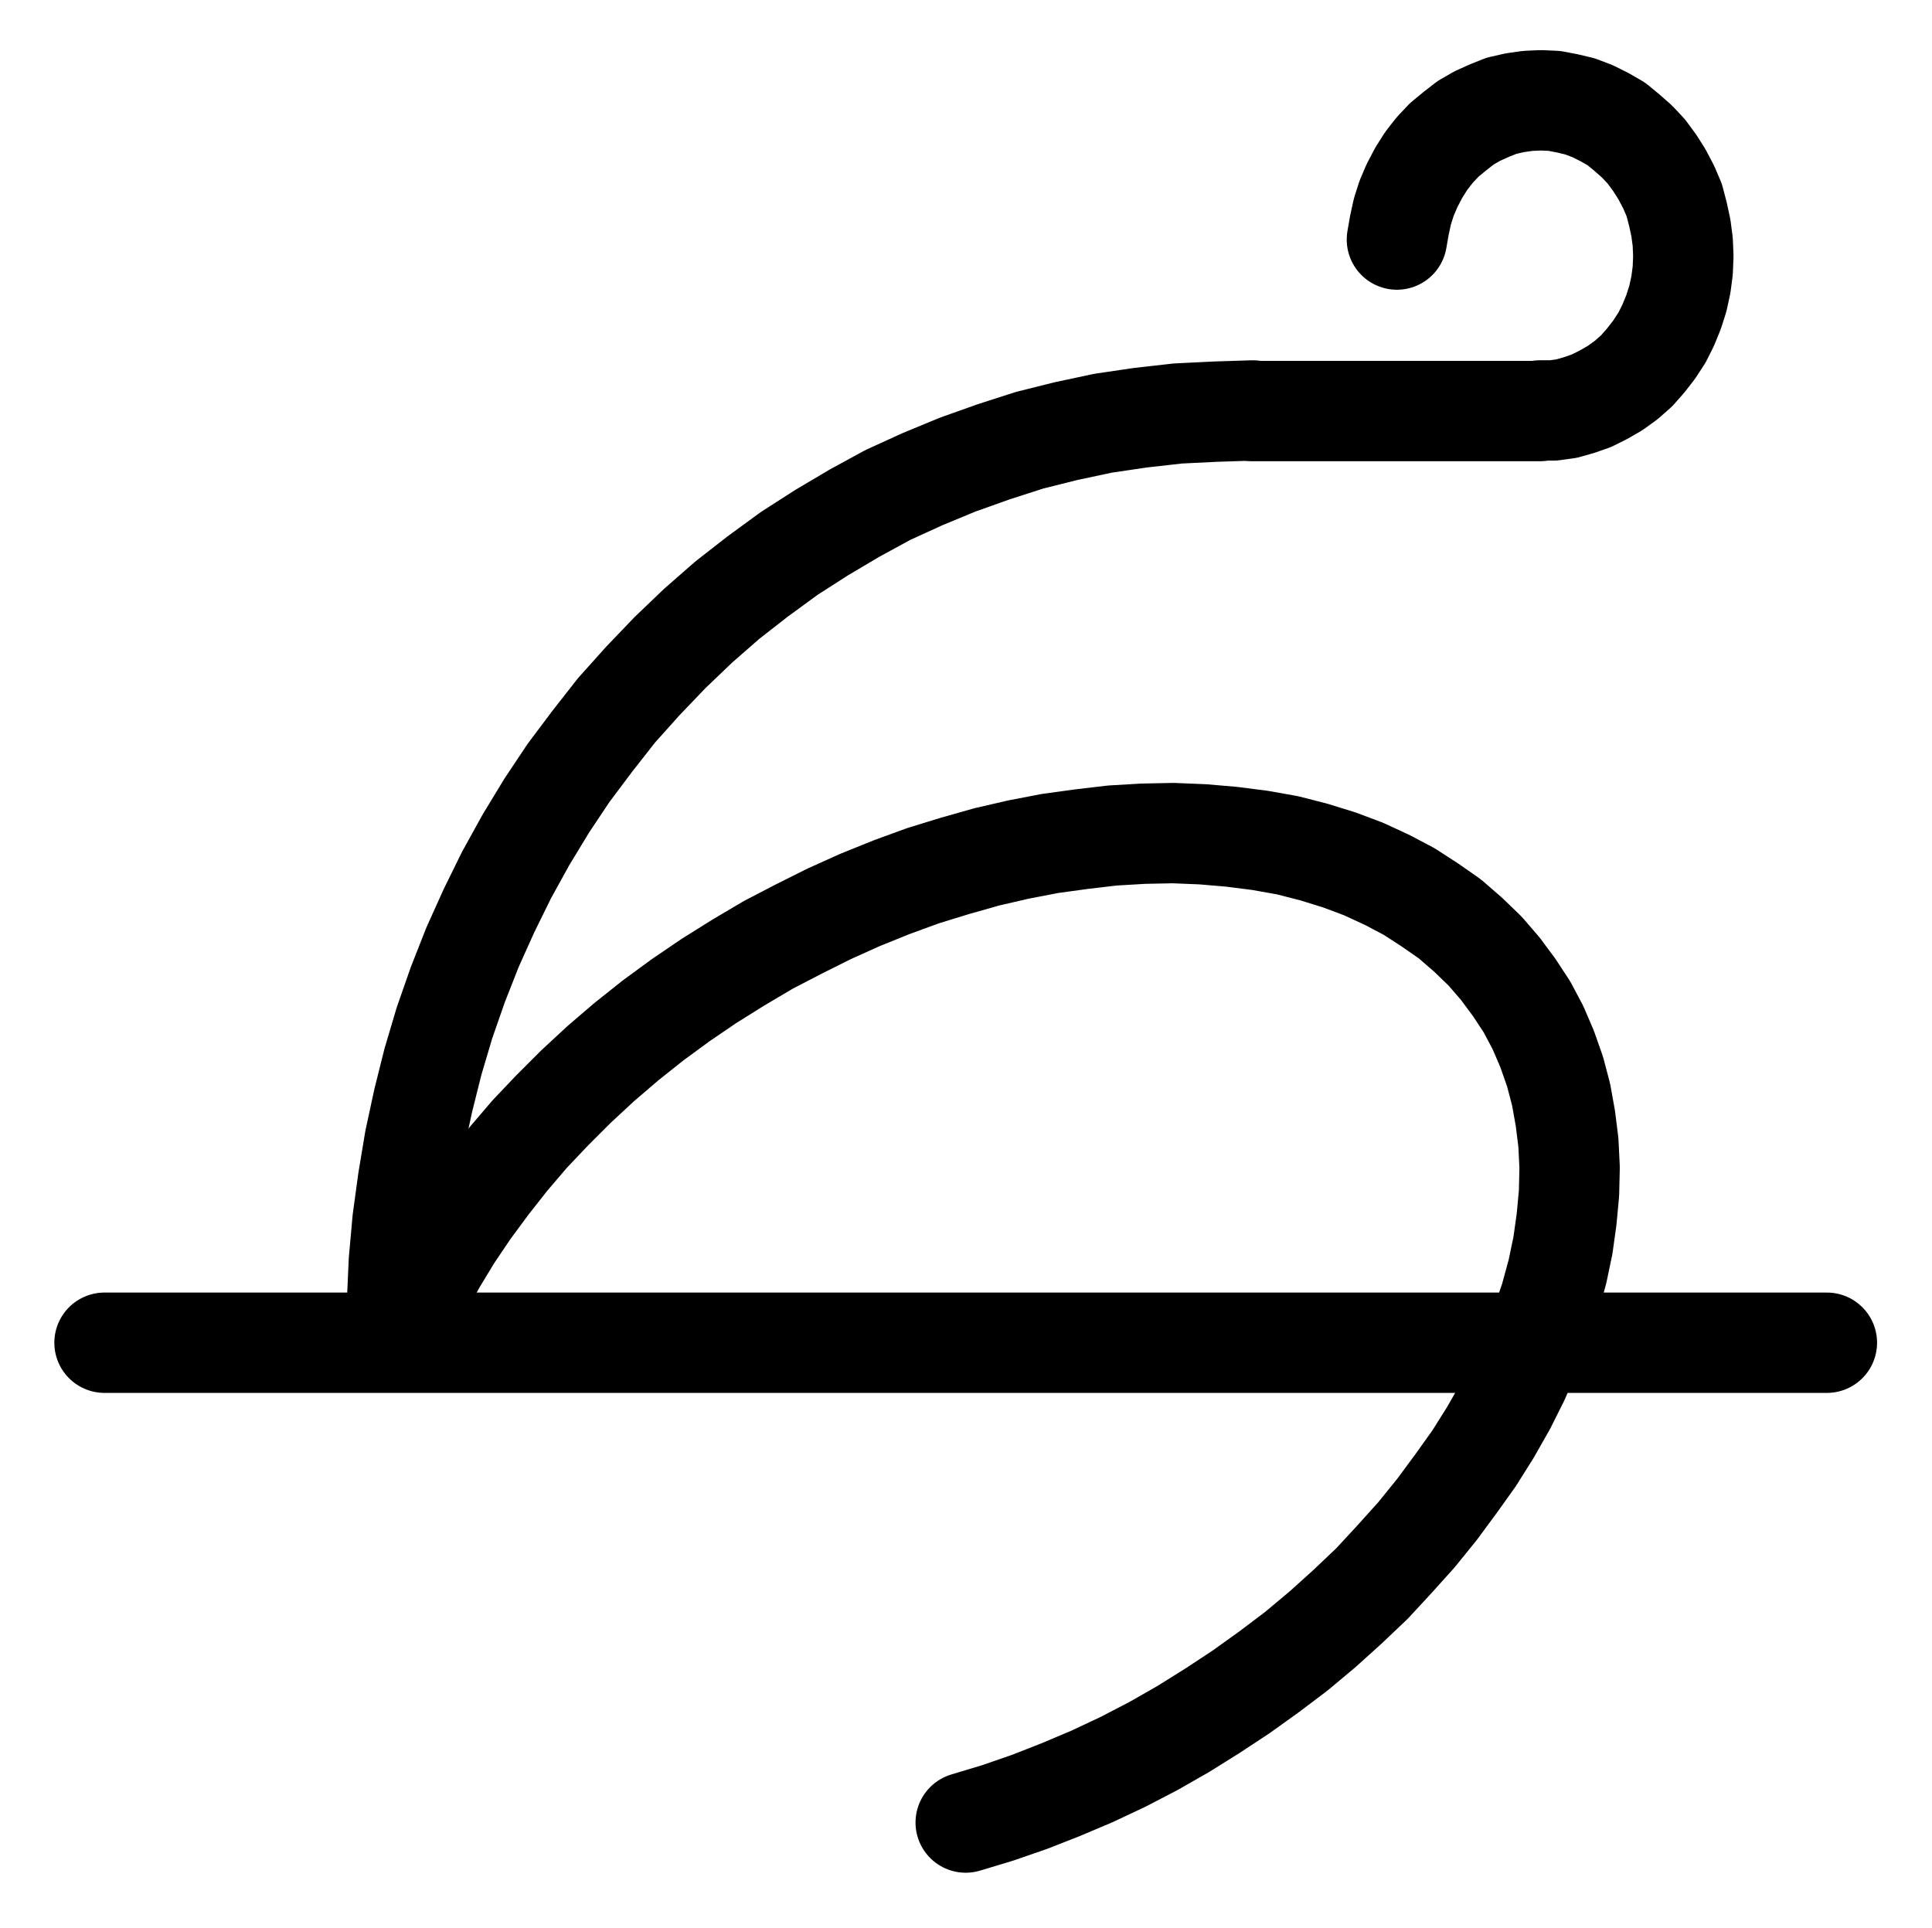<?xml version="1.0" encoding="UTF-8" standalone="no"?>
<!-- Created with Inkscape (http://www.inkscape.org/) -->

<svg
   version="1.1"
   id="svg1"
   width="508.267"
   height="507.227"
   viewBox="0 0 508.267 507.227"
   sodipodi:docname="Tin40.pdf"
   xmlns:inkscape="http://www.inkscape.org/namespaces/inkscape"
   xmlns:sodipodi="http://sodipodi.sourceforge.net/DTD/sodipodi-0.dtd"
   xmlns="http://www.w3.org/2000/svg"
   xmlns:svg="http://www.w3.org/2000/svg">
  <defs
     id="defs1">
    <clipPath
       clipPathUnits="userSpaceOnUse"
       id="clipPath2">
      <path
         d="M 0,0.16 V 1122.56 H 793.6 V 0.16 Z"
         transform="translate(3.3333333e-6)"
         clip-rule="evenodd"
         id="path2" />
    </clipPath>
    <clipPath
       clipPathUnits="userSpaceOnUse"
       id="clipPath4">
      <path
         d="M 0,0.16 V 1122.56 H 793.6 V 0.16 Z"
         transform="translate(-396.8,-787.84)"
         clip-rule="evenodd"
         id="path4" />
    </clipPath>
    <clipPath
       clipPathUnits="userSpaceOnUse"
       id="clipPath6">
      <path
         d="M 0,0.16 V 1122.56 H 793.6 V 0.16 Z"
         transform="translate(-472.32,-416.32)"
         clip-rule="evenodd"
         id="path6" />
    </clipPath>
    <clipPath
       clipPathUnits="userSpaceOnUse"
       id="clipPath8">
      <path
         d="M 0,0.16 V 1122.56 H 793.6 V 0.16 Z"
         transform="translate(3.3333333e-6)"
         clip-rule="evenodd"
         id="path8" />
    </clipPath>
    <clipPath
       clipPathUnits="userSpaceOnUse"
       id="clipPath10">
      <path
         d="M 0,0.16 V 1122.56 H 793.6 V 0.16 Z"
         transform="translate(-547.84,-416.32)"
         clip-rule="evenodd"
         id="path10" />
    </clipPath>
  </defs>
  <sodipodi:namedview
     id="namedview1"
     pagecolor="#505050"
     bordercolor="#eeeeee"
     borderopacity="1"
     inkscape:showpageshadow="0"
     inkscape:pageopacity="0"
     inkscape:pagecheckerboard="0"
     inkscape:deskcolor="#505050">
    <inkscape:page
       x="0"
       y="0"
       inkscape:label="1"
       id="page1"
       width="508.267"
       height="507.227"
       margin="0"
       bleed="0" />
  </sodipodi:namedview>
  <g
     id="g1"
     inkscape:groupmode="layer"
     inkscape:label="1">
    <path
       id="path1"
       d="M 170.24,661.6 H 623.36"
       style="fill:none;stroke:#000000;stroke-width:26.4;stroke-linecap:round;stroke-linejoin:round;stroke-miterlimit:10;stroke-dasharray:none;stroke-opacity:1"
       transform="translate(-142.747,-308.333)"
       clip-path="url(#clipPath2)" />
    <path
       id="path3"
       d="m 0,0 8.48,-2.56 8.32,-2.88 8.16,-3.2 8.32,-3.52 8.16,-3.84 8,-4.16 7.84,-4.48 7.68,-4.8 7.52,-4.96 7.36,-5.28 7.2,-5.44 6.88,-5.76 6.56,-5.92 6.4,-6.08 5.92,-6.4 5.76,-6.4 5.44,-6.72 4.96,-6.72 4.8,-6.72 4.32,-6.88 4,-7.04 3.52,-7.04 3.04,-7.04 2.72,-7.04 2.4,-7.04 1.92,-7.04 1.44,-6.88 0.96,-6.88 0.64,-6.88 0.16,-6.72 -0.32,-6.56 -0.8,-6.4 -1.12,-6.24 -1.6,-6.08 -2.08,-5.92 -2.4,-5.6 -2.88,-5.44 -3.36,-5.12 -3.68,-4.96 -4,-4.64 -4.48,-4.32 -4.8,-4.16 -5.28,-3.68 -5.44,-3.52 -5.76,-3.04 -6.24,-2.88 -6.4,-2.4 -6.72,-2.08 -6.88,-1.76 -7.2,-1.28 -7.52,-0.96 -7.52,-0.64 -7.84,-0.32 -7.84,0.16 -8.16,0.48 L 30.4,-258.72 l -8.16,1.12 -8.32,1.6 -8.32,1.92 -8.48,2.4 -8.32,2.56 -8.32,3.04 -8.32,3.36 -8.16,3.68 -8,4 -8,4.16 -7.84,4.64 -7.68,4.8 -7.52,5.12 -7.2,5.28 -7.04,5.6 -6.72,5.76 -6.56,6.08 -6.24,6.24 -5.92,6.24 -5.6,6.56 -5.28,6.72 -4.96,6.72 -4.64,6.88 -4.16,6.88 -3.84,7.04 -3.36,7.04 -3.04,6.88"
       style="fill:none;stroke:#000000;stroke-width:26.4;stroke-linecap:round;stroke-linejoin:round;stroke-miterlimit:10;stroke-dasharray:none;stroke-opacity:1"
       transform="translate(254.053,479.507)"
       clip-path="url(#clipPath4)" />
    <path
       id="path5"
       d="m 0,0 -9.92,0.32 -9.76,0.48 -9.92,1.12 -9.76,1.44 -9.76,2.08 -9.6,2.4 -9.44,3.04 -9.44,3.36 -9.28,3.84 L -96,22.24 l -8.8,4.8 -8.64,5.12 -8.48,5.44 -8.32,6.08 -8,6.24 -7.68,6.72 -7.36,7.04 -7.2,7.52 -6.88,7.68 -6.4,8.16 -6.24,8.32 -5.76,8.64 -5.44,8.96 -5.12,9.28 -4.64,9.44 -4.32,9.6 -3.84,9.76 -3.52,10.08 -3.04,10.24 -2.56,10.24 -2.24,10.4 -1.76,10.56 -1.44,10.56 -0.96,10.72 -0.48,10.72 v 10.56"
       style="fill:none;stroke:#000000;stroke-width:26.4;stroke-linecap:round;stroke-linejoin:round;stroke-miterlimit:10;stroke-dasharray:none;stroke-opacity:1"
       transform="translate(329.573,107.987)"
       clip-path="url(#clipPath6)" />
    <path
       id="path7"
       d="m 472.32,416.48 h 75.52"
       style="fill:none;stroke:#000000;stroke-width:26.4;stroke-linecap:round;stroke-linejoin:round;stroke-miterlimit:10;stroke-dasharray:none;stroke-opacity:1"
       transform="translate(-142.747,-308.333)"
       clip-path="url(#clipPath8)" />
    <path
       id="path9"
       d="m 0,0 h 3.52 l 3.52,-0.48 3.36,-0.96 3.2,-1.12 3.2,-1.6 L 19.84,-5.92 22.72,-8 25.44,-10.4 27.84,-13.12 30.08,-16 32.16,-19.2 33.76,-22.4 l 1.44,-3.52 1.12,-3.52 0.8,-3.68 0.48,-3.68 0.16,-3.84 -0.16,-3.68 L 37.12,-48 36.32,-51.68 l -0.96,-3.68 -1.44,-3.36 L 32.16,-62.08 30.24,-65.12 28,-68.16 25.6,-70.72 22.88,-73.12 20.16,-75.36 17.12,-77.12 13.92,-78.72 10.56,-80 7.2,-80.8 l -3.36,-0.64 -3.52,-0.16 -3.52,0.16 -3.36,0.48 -3.52,0.8 -3.2,1.28 -3.2,1.44 -3.04,1.76 -2.88,2.24 -2.72,2.24 -2.56,2.72 -2.24,2.88 -1.92,3.04 -1.76,3.36 -1.44,3.36 -1.12,3.52 -0.8,3.68 -0.64,3.68"
       style="fill:none;stroke:#000000;stroke-width:26.4;stroke-linecap:round;stroke-linejoin:round;stroke-miterlimit:10;stroke-dasharray:none;stroke-opacity:1"
       transform="translate(405.093,107.987)"
       clip-path="url(#clipPath10)" />
  </g>
</svg>
